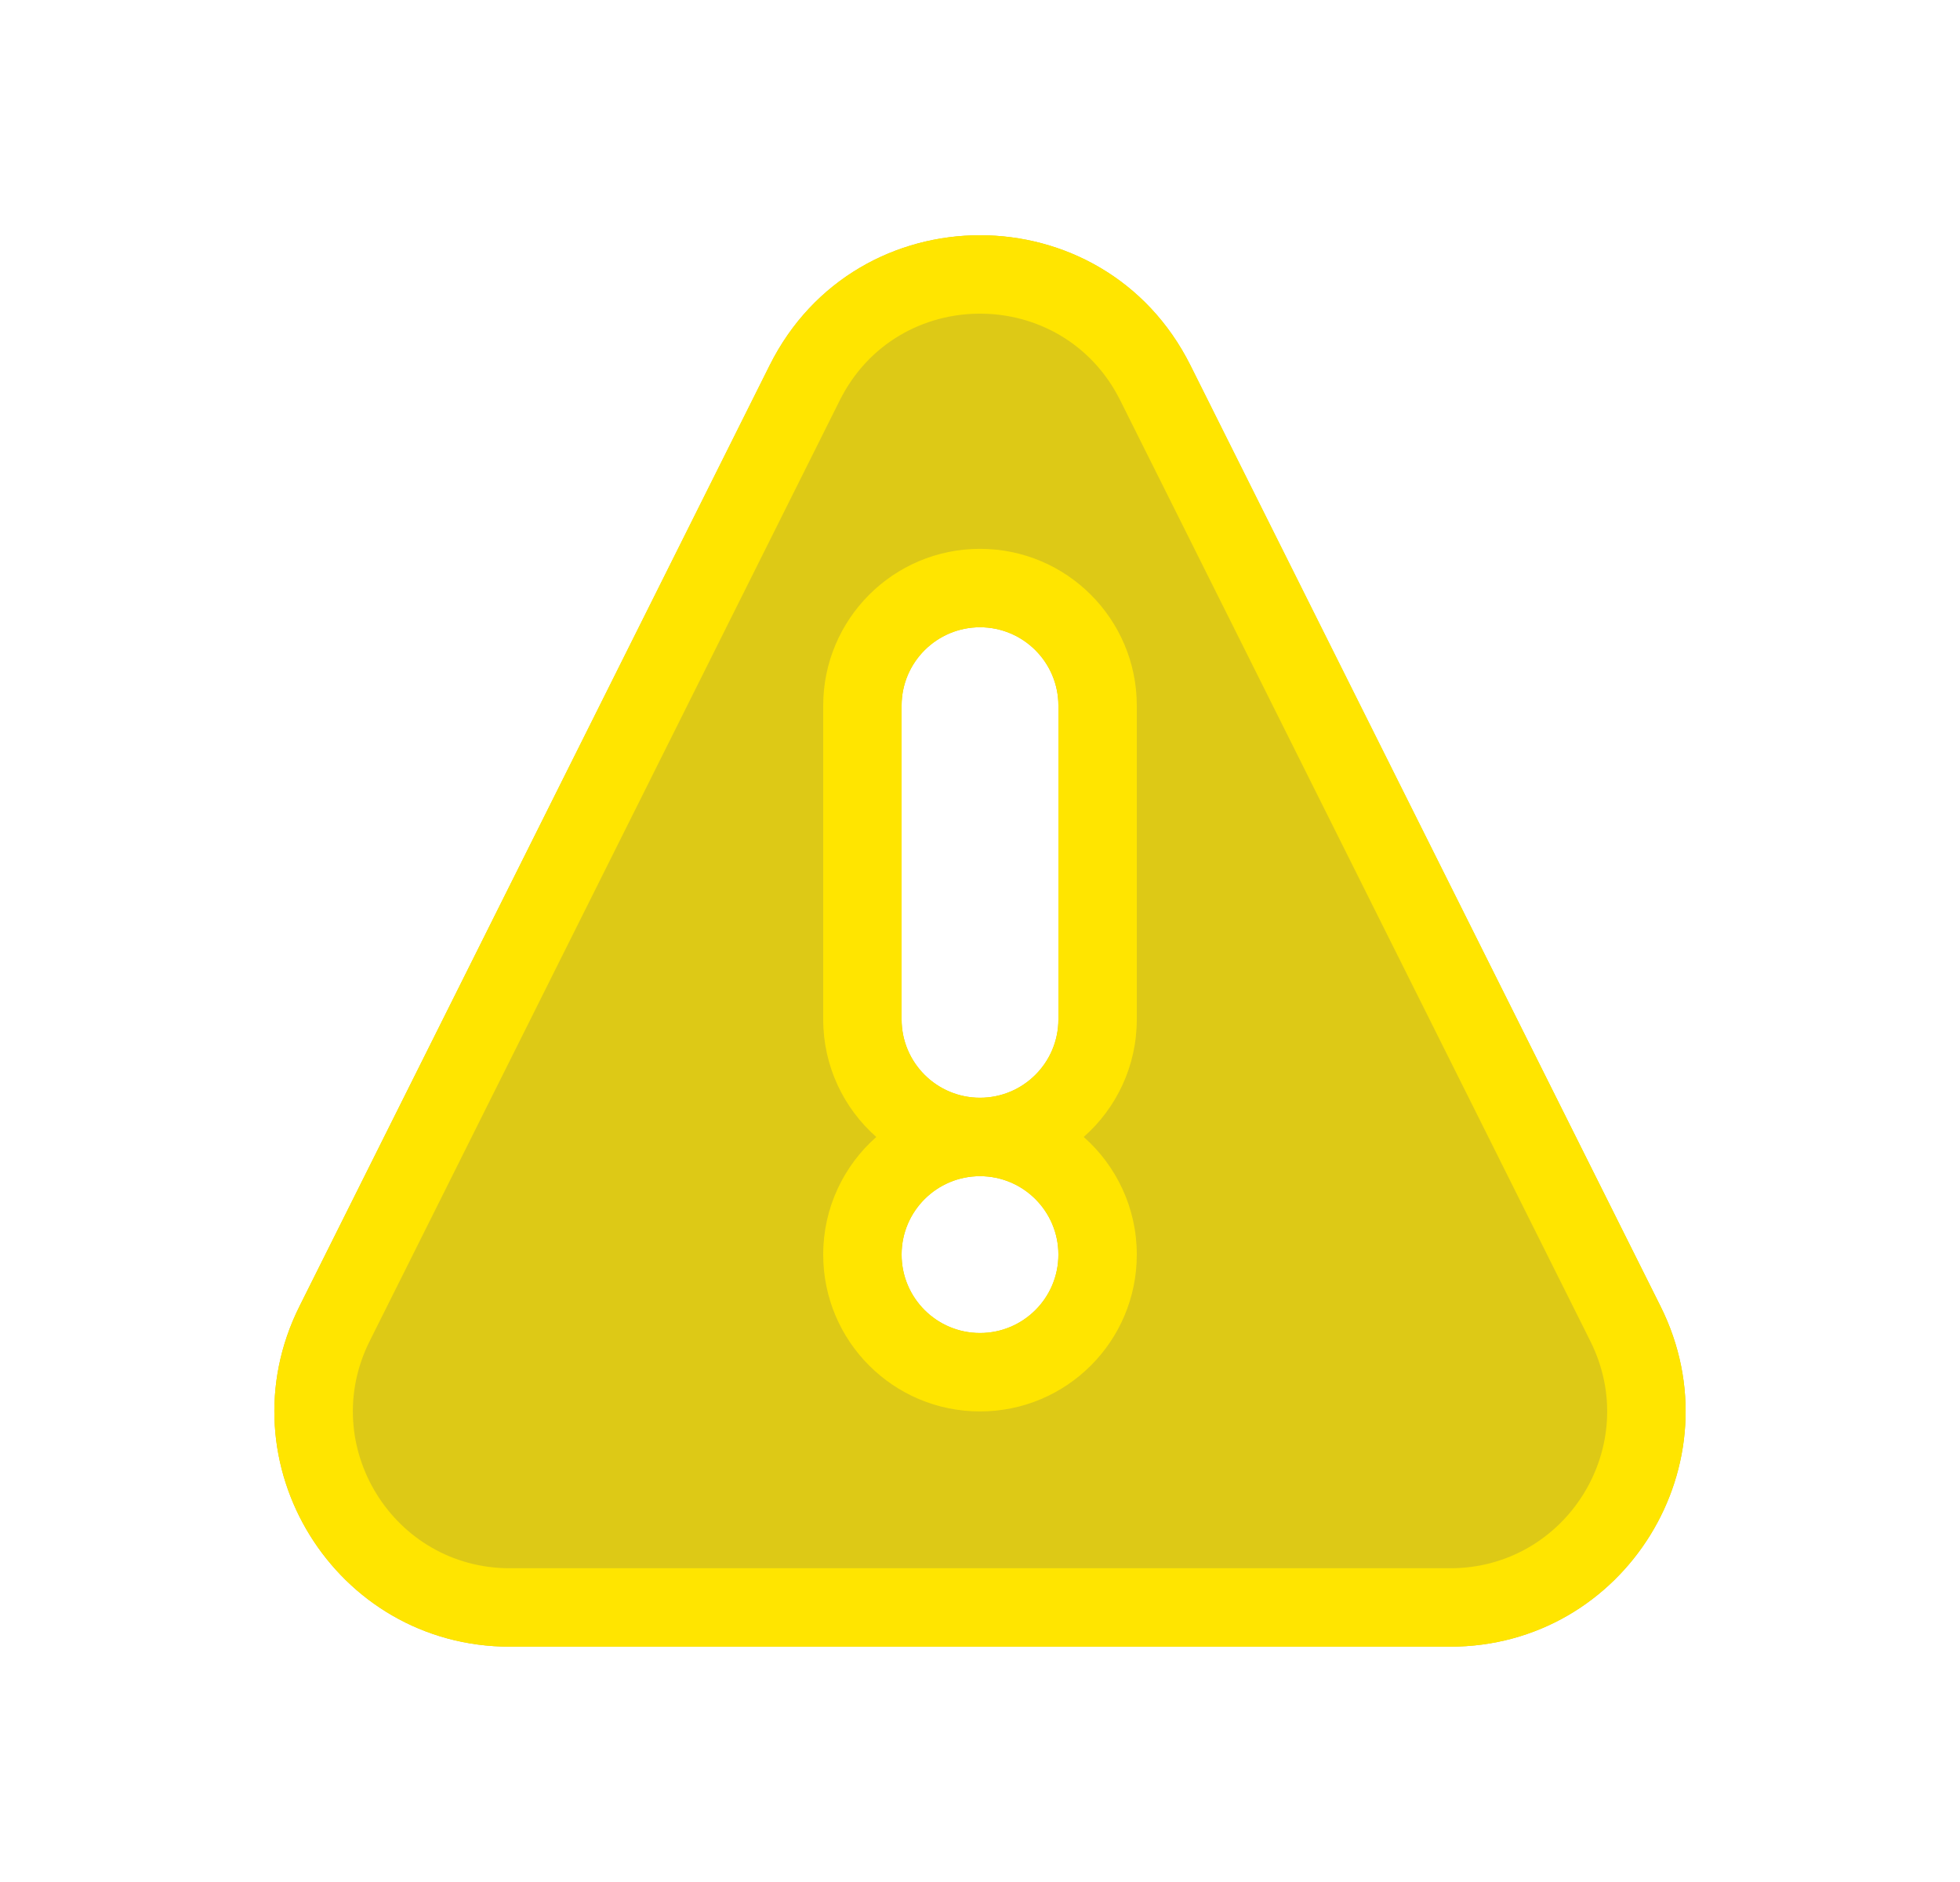 <svg width="25" height="24" viewBox="0 0 25 24" fill="none" xmlns="http://www.w3.org/2000/svg">
<path fill-rule="evenodd" clip-rule="evenodd" d="M15.184 4.659C14.078 2.447 10.922 2.447 9.817 4.659L3.82 16.658C2.823 18.653 4.273 20.999 6.503 20.999H18.497C20.727 20.999 22.177 18.653 21.18 16.658L15.184 4.659ZM11.5 8.999C11.5 8.447 11.948 7.999 12.5 7.999C13.052 7.999 13.5 8.447 13.5 8.999V12.999C13.5 13.552 13.052 13.999 12.5 13.999C11.948 13.999 11.5 13.552 11.5 12.999V8.999ZM11.5 15.999C11.5 15.447 11.948 14.999 12.5 14.999C13.052 14.999 13.5 15.447 13.5 15.999C13.5 16.552 13.052 16.999 12.5 16.999C11.948 16.999 11.5 16.552 11.5 15.999Z" fill="#DDC916"/>
<path fill-rule="evenodd" clip-rule="evenodd" d="M14.289 5.106C13.552 3.631 11.448 3.631 10.711 5.106L4.714 17.105C4.05 18.435 5.017 19.999 6.503 19.999H18.497C19.984 19.999 20.951 18.435 20.286 17.105L14.289 5.106ZM10.5 8.999C10.5 7.895 11.395 6.999 12.5 6.999C13.605 6.999 14.5 7.895 14.5 8.999V12.999C14.5 13.597 14.238 14.133 13.823 14.499C14.238 14.866 14.5 15.402 14.5 15.999C14.5 17.104 13.605 17.999 12.5 17.999C11.395 17.999 10.5 17.104 10.5 15.999C10.5 15.402 10.762 14.866 11.177 14.499C10.762 14.133 10.5 13.597 10.5 12.999V8.999ZM9.817 4.659C10.922 2.447 14.078 2.447 15.184 4.659L21.18 16.658C22.177 18.653 20.727 20.999 18.497 20.999H6.503C4.273 20.999 2.823 18.653 3.82 16.658L9.817 4.659ZM12.5 7.999C11.948 7.999 11.5 8.447 11.5 8.999V12.999C11.5 13.552 11.948 13.999 12.5 13.999C13.052 13.999 13.5 13.552 13.5 12.999V8.999C13.5 8.447 13.052 7.999 12.5 7.999ZM12.5 14.999C11.948 14.999 11.5 15.447 11.5 15.999C11.5 16.552 11.948 16.999 12.5 16.999C13.052 16.999 13.5 16.552 13.5 15.999C13.5 15.447 13.052 14.999 12.5 14.999Z" fill="#ffe500"/>
</svg>
